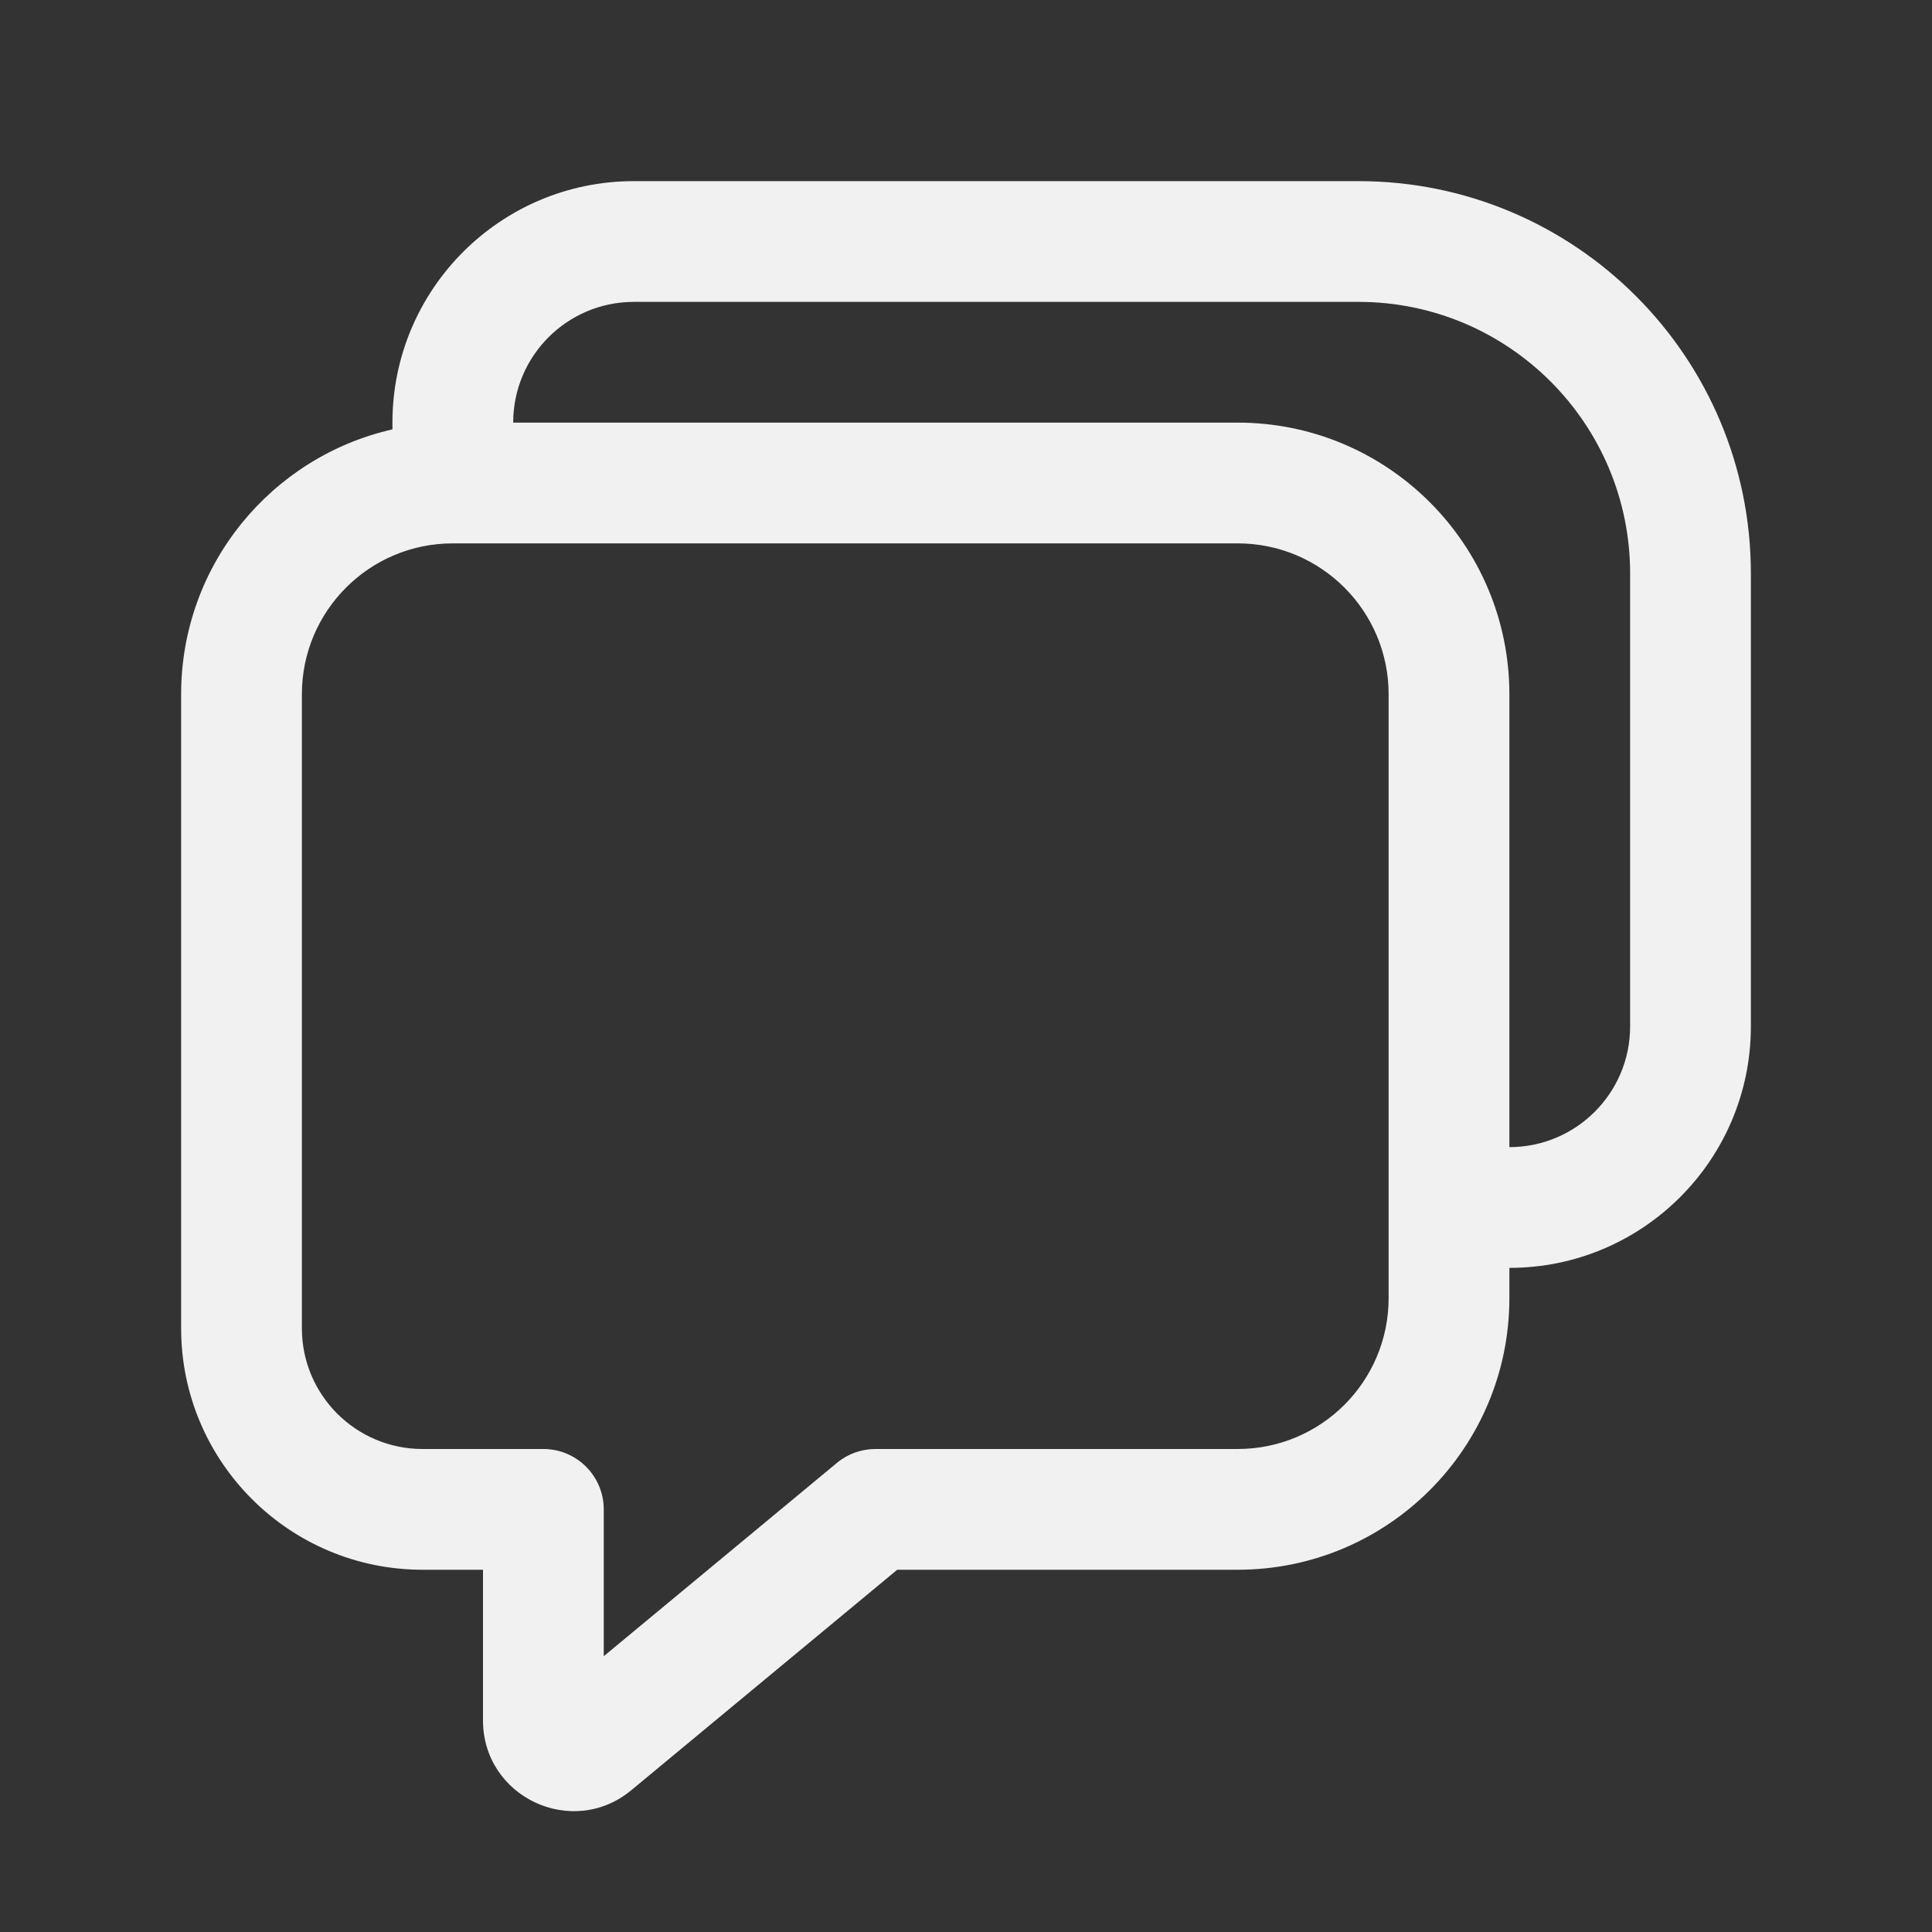 <svg width="32" height="32" viewBox="0 0 32 32" fill="none" xmlns="http://www.w3.org/2000/svg">
<rect x="0" y="0" width="32" height="32" fill="#333333" stroke="none"/>
<path d="M6.5 7.112V7C6.5 4.791 8.291 3 10.5 3H22.5C26.09 3 29 5.91 29 9.5V17C29 19.209 27.209 21 25 21V21.5C25 23.985 22.985 26 20.5 26H14.861L10.457 29.651C9.48 30.461 8 29.766 8 28.496V26H7C4.791 26 3 24.209 3 22V11.5C3 9.358 4.496 7.566 6.5 7.112ZM8.5 7H20.5C22.985 7 25 9.015 25 11.5V19C26.105 19 27 18.105 27 17V9.5C27 7.015 24.985 5 22.5 5H10.5C9.395 5 8.5 5.895 8.5 7ZM7.5 9C6.119 9 5 10.119 5 11.5V22C5 23.105 5.895 24 7 24H9C9.552 24 10 24.448 10 25V27.432L13.862 24.23C14.041 24.081 14.267 24 14.5 24H20.5C21.881 24 23 22.881 23 21.5V11.5C23 10.119 21.881 9 20.5 9H7.5Z" fill="#F1F1F1"/>
</svg>
